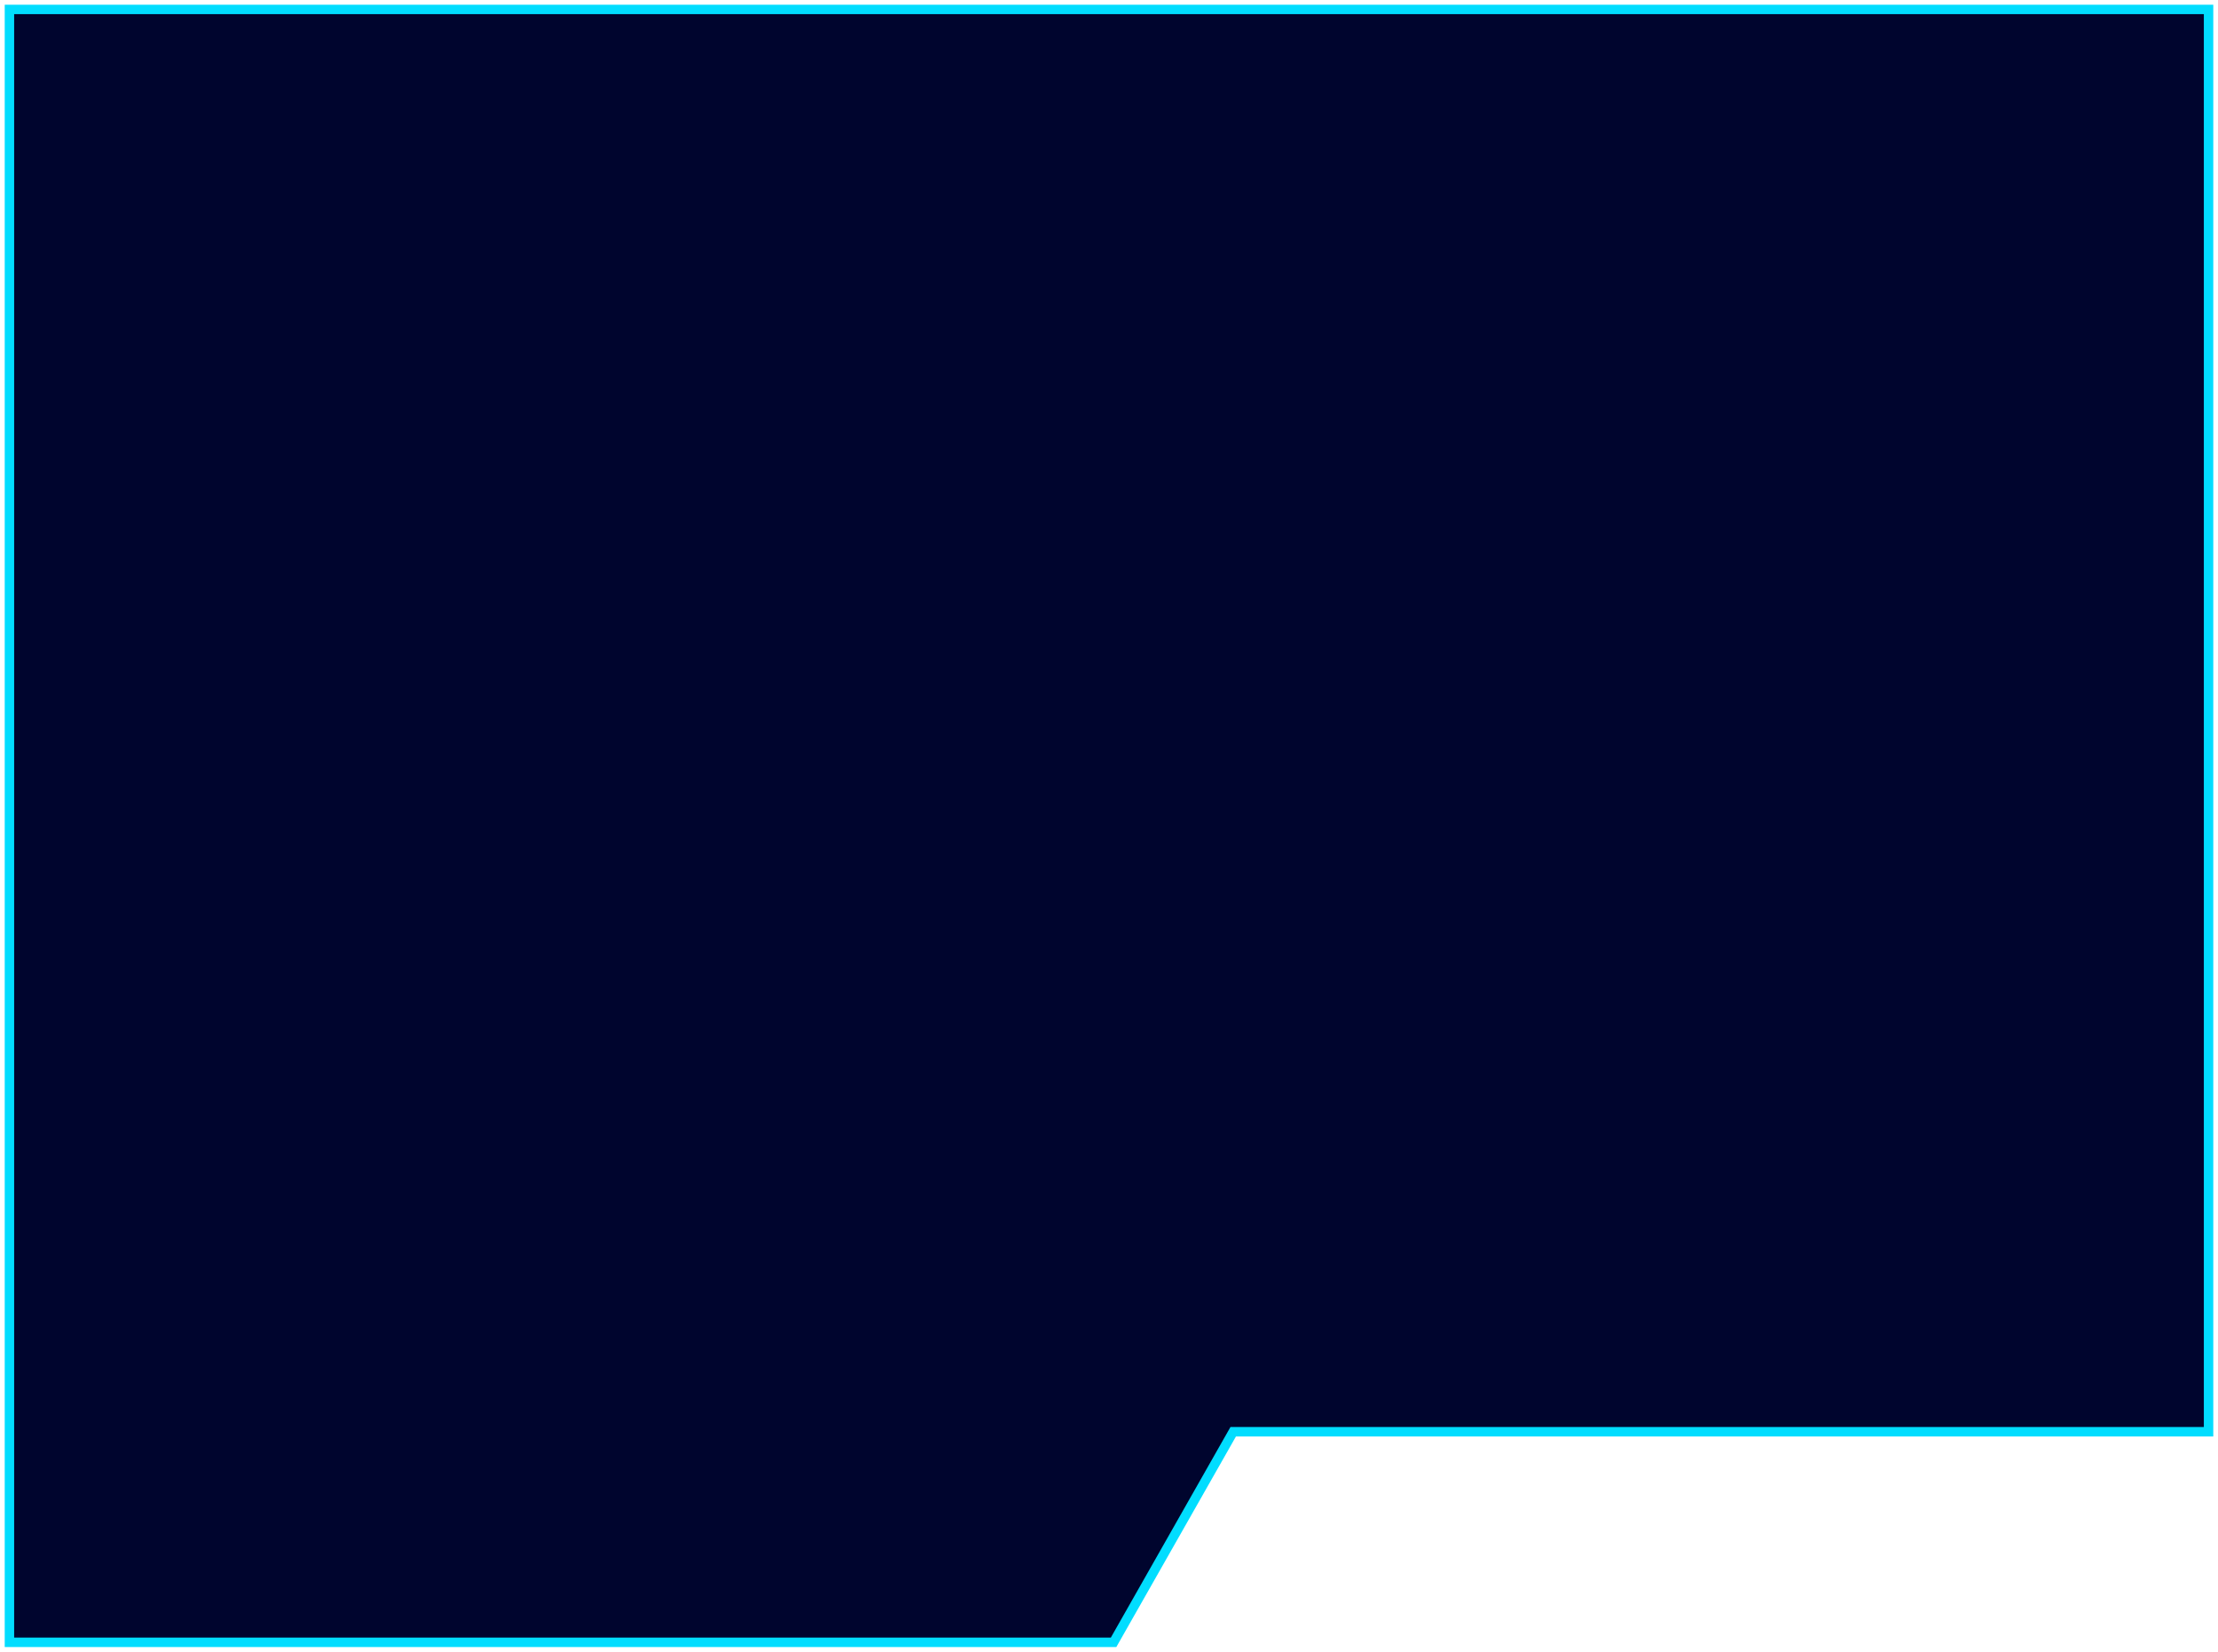 <svg preserveAspectRatio="none" width="235" height="175" viewBox="0 0 235 175" fill="none" xmlns="http://www.w3.org/2000/svg">
<path d="M234 1H1V174H117.987L130.661 151.69H234V1Z" fill="#00052E" stroke="#01DDFF" stroke-miterlimit="10" stroke-linecap="round"/>
</svg>
